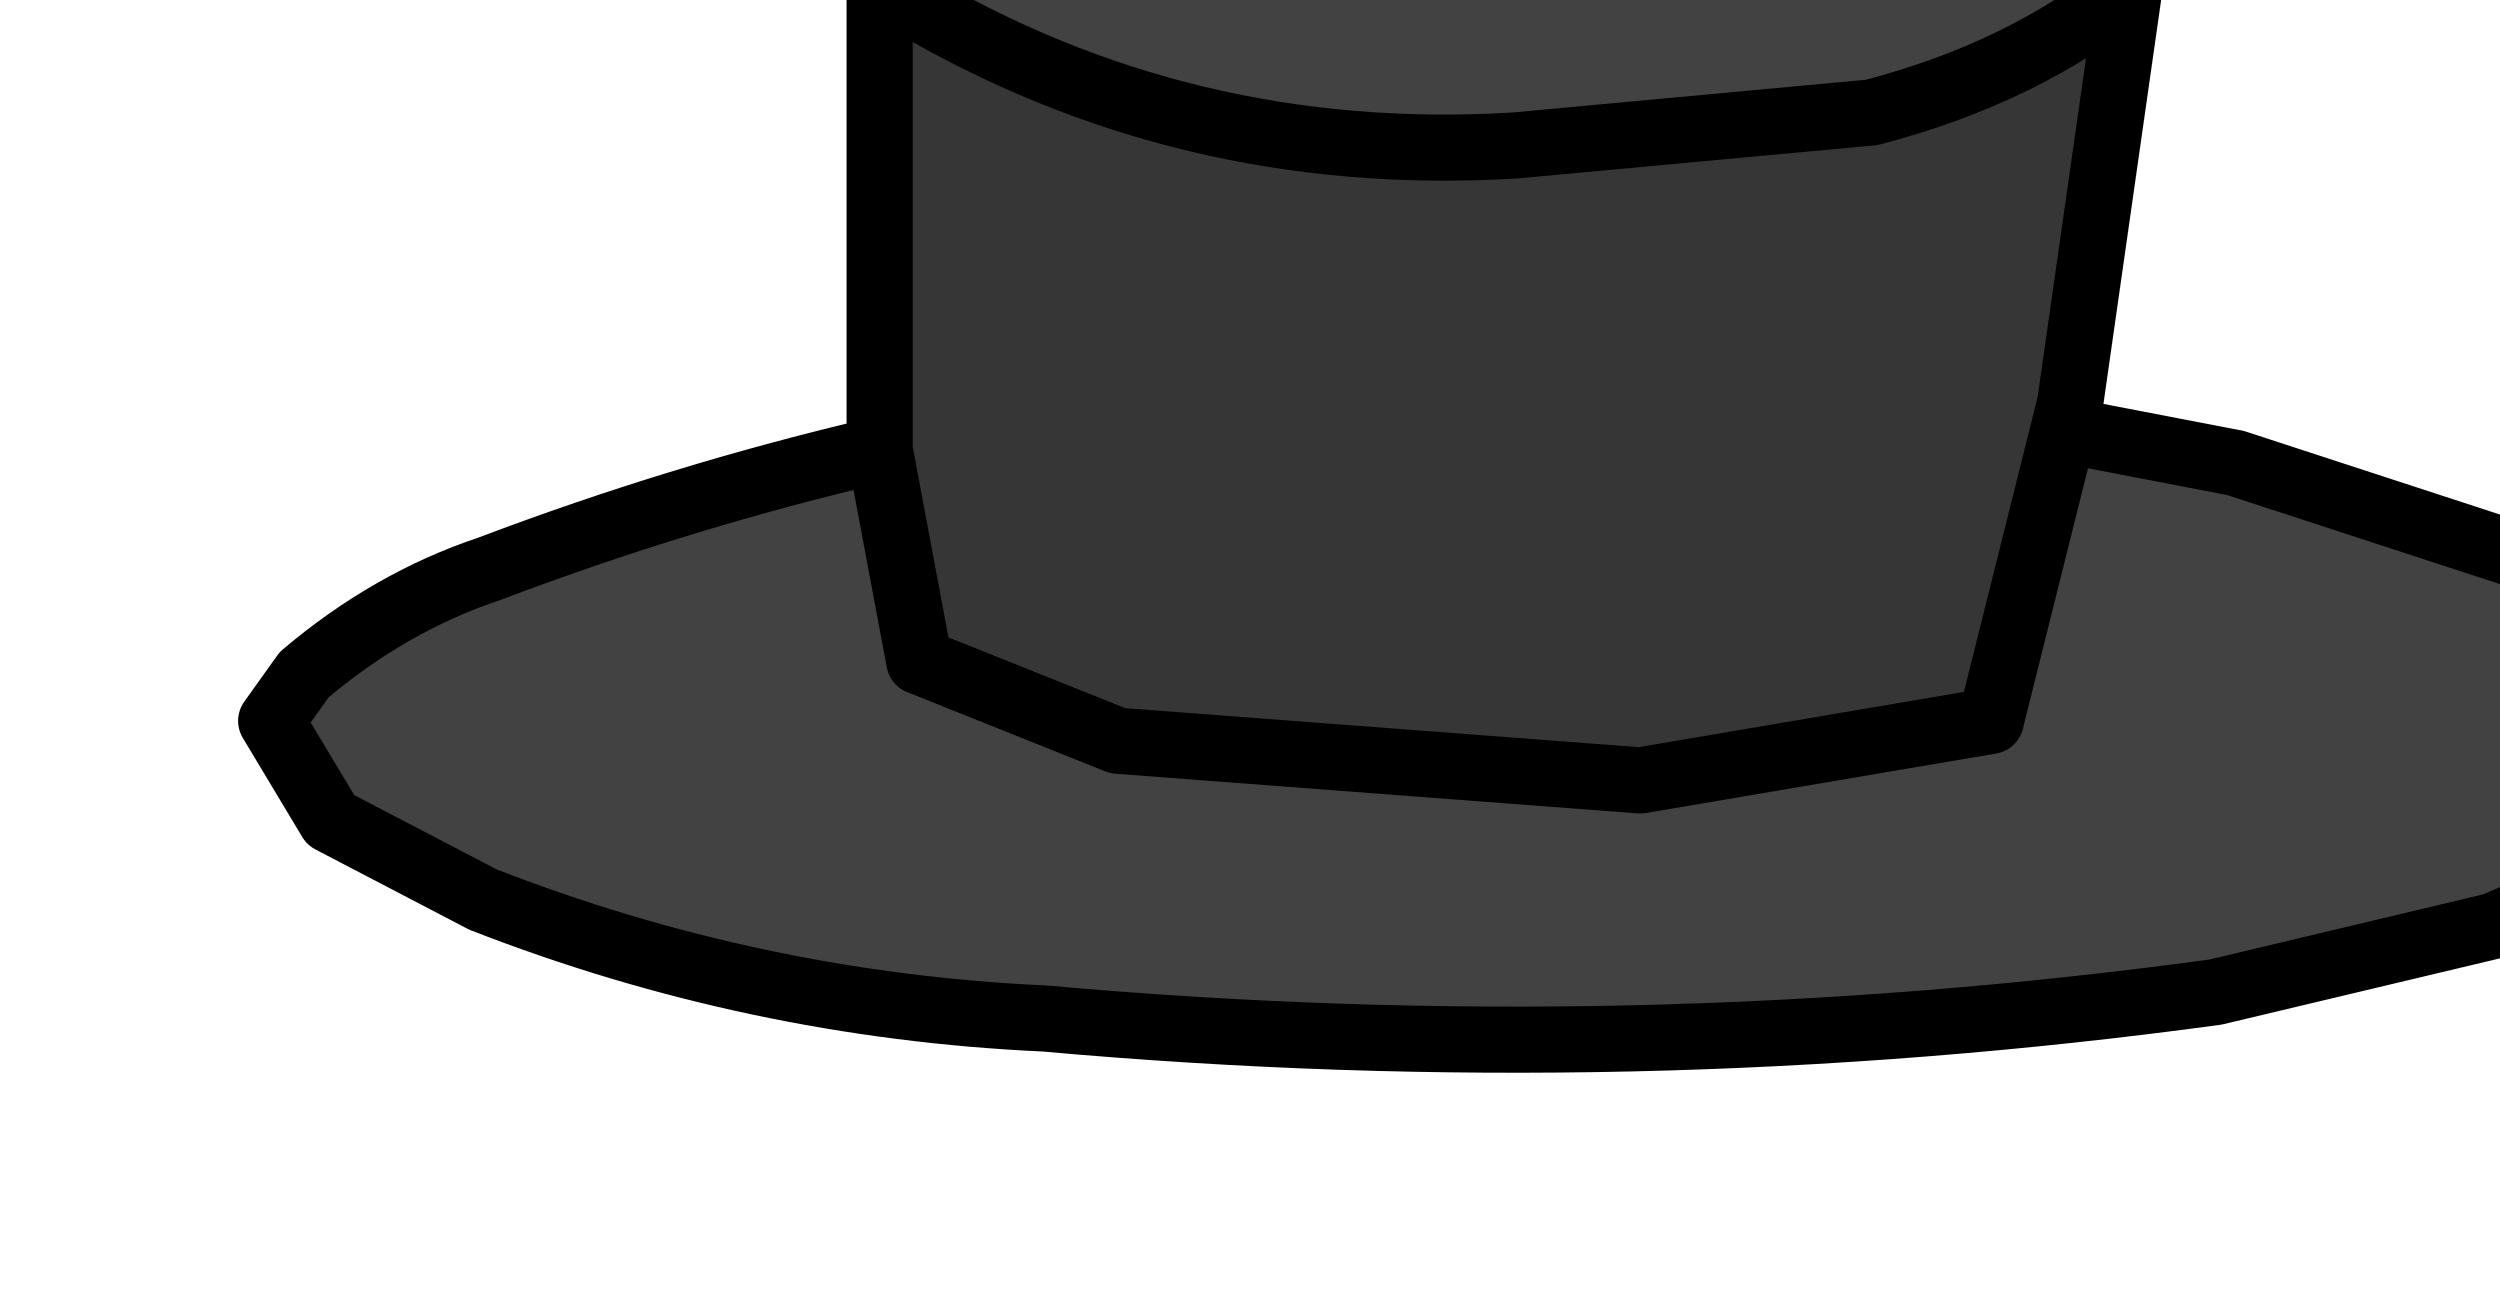<?xml version="1.0" encoding="UTF-8" standalone="no"?>
<svg xmlns:xlink="http://www.w3.org/1999/xlink" height="9.9px" width="18.9px" xmlns="http://www.w3.org/2000/svg">
  <g transform="matrix(1.0, 0.0, 0.0, 1.0, 0.0, 0.0)">
    <path d="M6.65 -0.5 L6.85 0.0 Q8.95 1.25 11.45 1.1 L14.15 0.85 Q15.3 0.55 16.1 -0.1 L15.65 3.05 15.6 3.25 15.05 5.45 12.4 5.9 8.45 5.6 6.95 5.0 6.65 3.4 6.65 -0.5" fill="#363636" fill-rule="evenodd" stroke="none"/>
    <path d="M6.65 -0.5 Q7.05 -1.45 8.05 -1.6 L11.45 -2.05 14.85 -1.6 Q15.7 -1.4 16.25 -0.5 L16.1 -0.1 Q15.3 0.55 14.15 0.85 L11.45 1.1 Q8.95 1.25 6.85 0.0 L6.65 -0.5 M15.6 3.25 L16.9 3.5 19.35 4.3 20.8 5.0 20.95 5.45 20.6 6.2 20.25 6.4 18.85 7.0 16.75 7.5 Q12.35 8.1 7.9 7.7 5.7 7.6 3.65 6.8 L2.5 6.2 2.05 5.45 2.3 5.1 Q2.95 4.55 3.7 4.3 5.15 3.75 6.65 3.4 L6.95 5.0 8.45 5.6 12.4 5.9 15.05 5.45 15.6 3.25" fill="#424242" fill-rule="evenodd" stroke="none"/>
    <path d="M16.1 -0.1 L16.25 -0.5 Q15.7 -1.4 14.85 -1.6 L11.45 -2.05 8.05 -1.6 Q7.05 -1.45 6.65 -0.5 L6.85 0.0 Q8.95 1.25 11.45 1.1 L14.15 0.85 Q15.3 0.55 16.1 -0.1 L15.65 3.05 15.6 3.25 16.9 3.5 19.35 4.3 20.8 5.0 20.95 5.45 20.6 6.2 20.25 6.4 18.85 7.0 16.75 7.5 Q12.35 8.1 7.9 7.7 5.7 7.6 3.65 6.8 L2.5 6.2 2.05 5.45 2.3 5.1 Q2.95 4.55 3.7 4.3 5.15 3.75 6.65 3.4 L6.65 -0.5 M15.6 3.25 L15.05 5.45 12.4 5.9 8.45 5.6 6.95 5.0 6.65 3.4" fill="none" stroke="#000000" stroke-linecap="round" stroke-linejoin="round" stroke-width="0.5"/>
  </g>
</svg>

